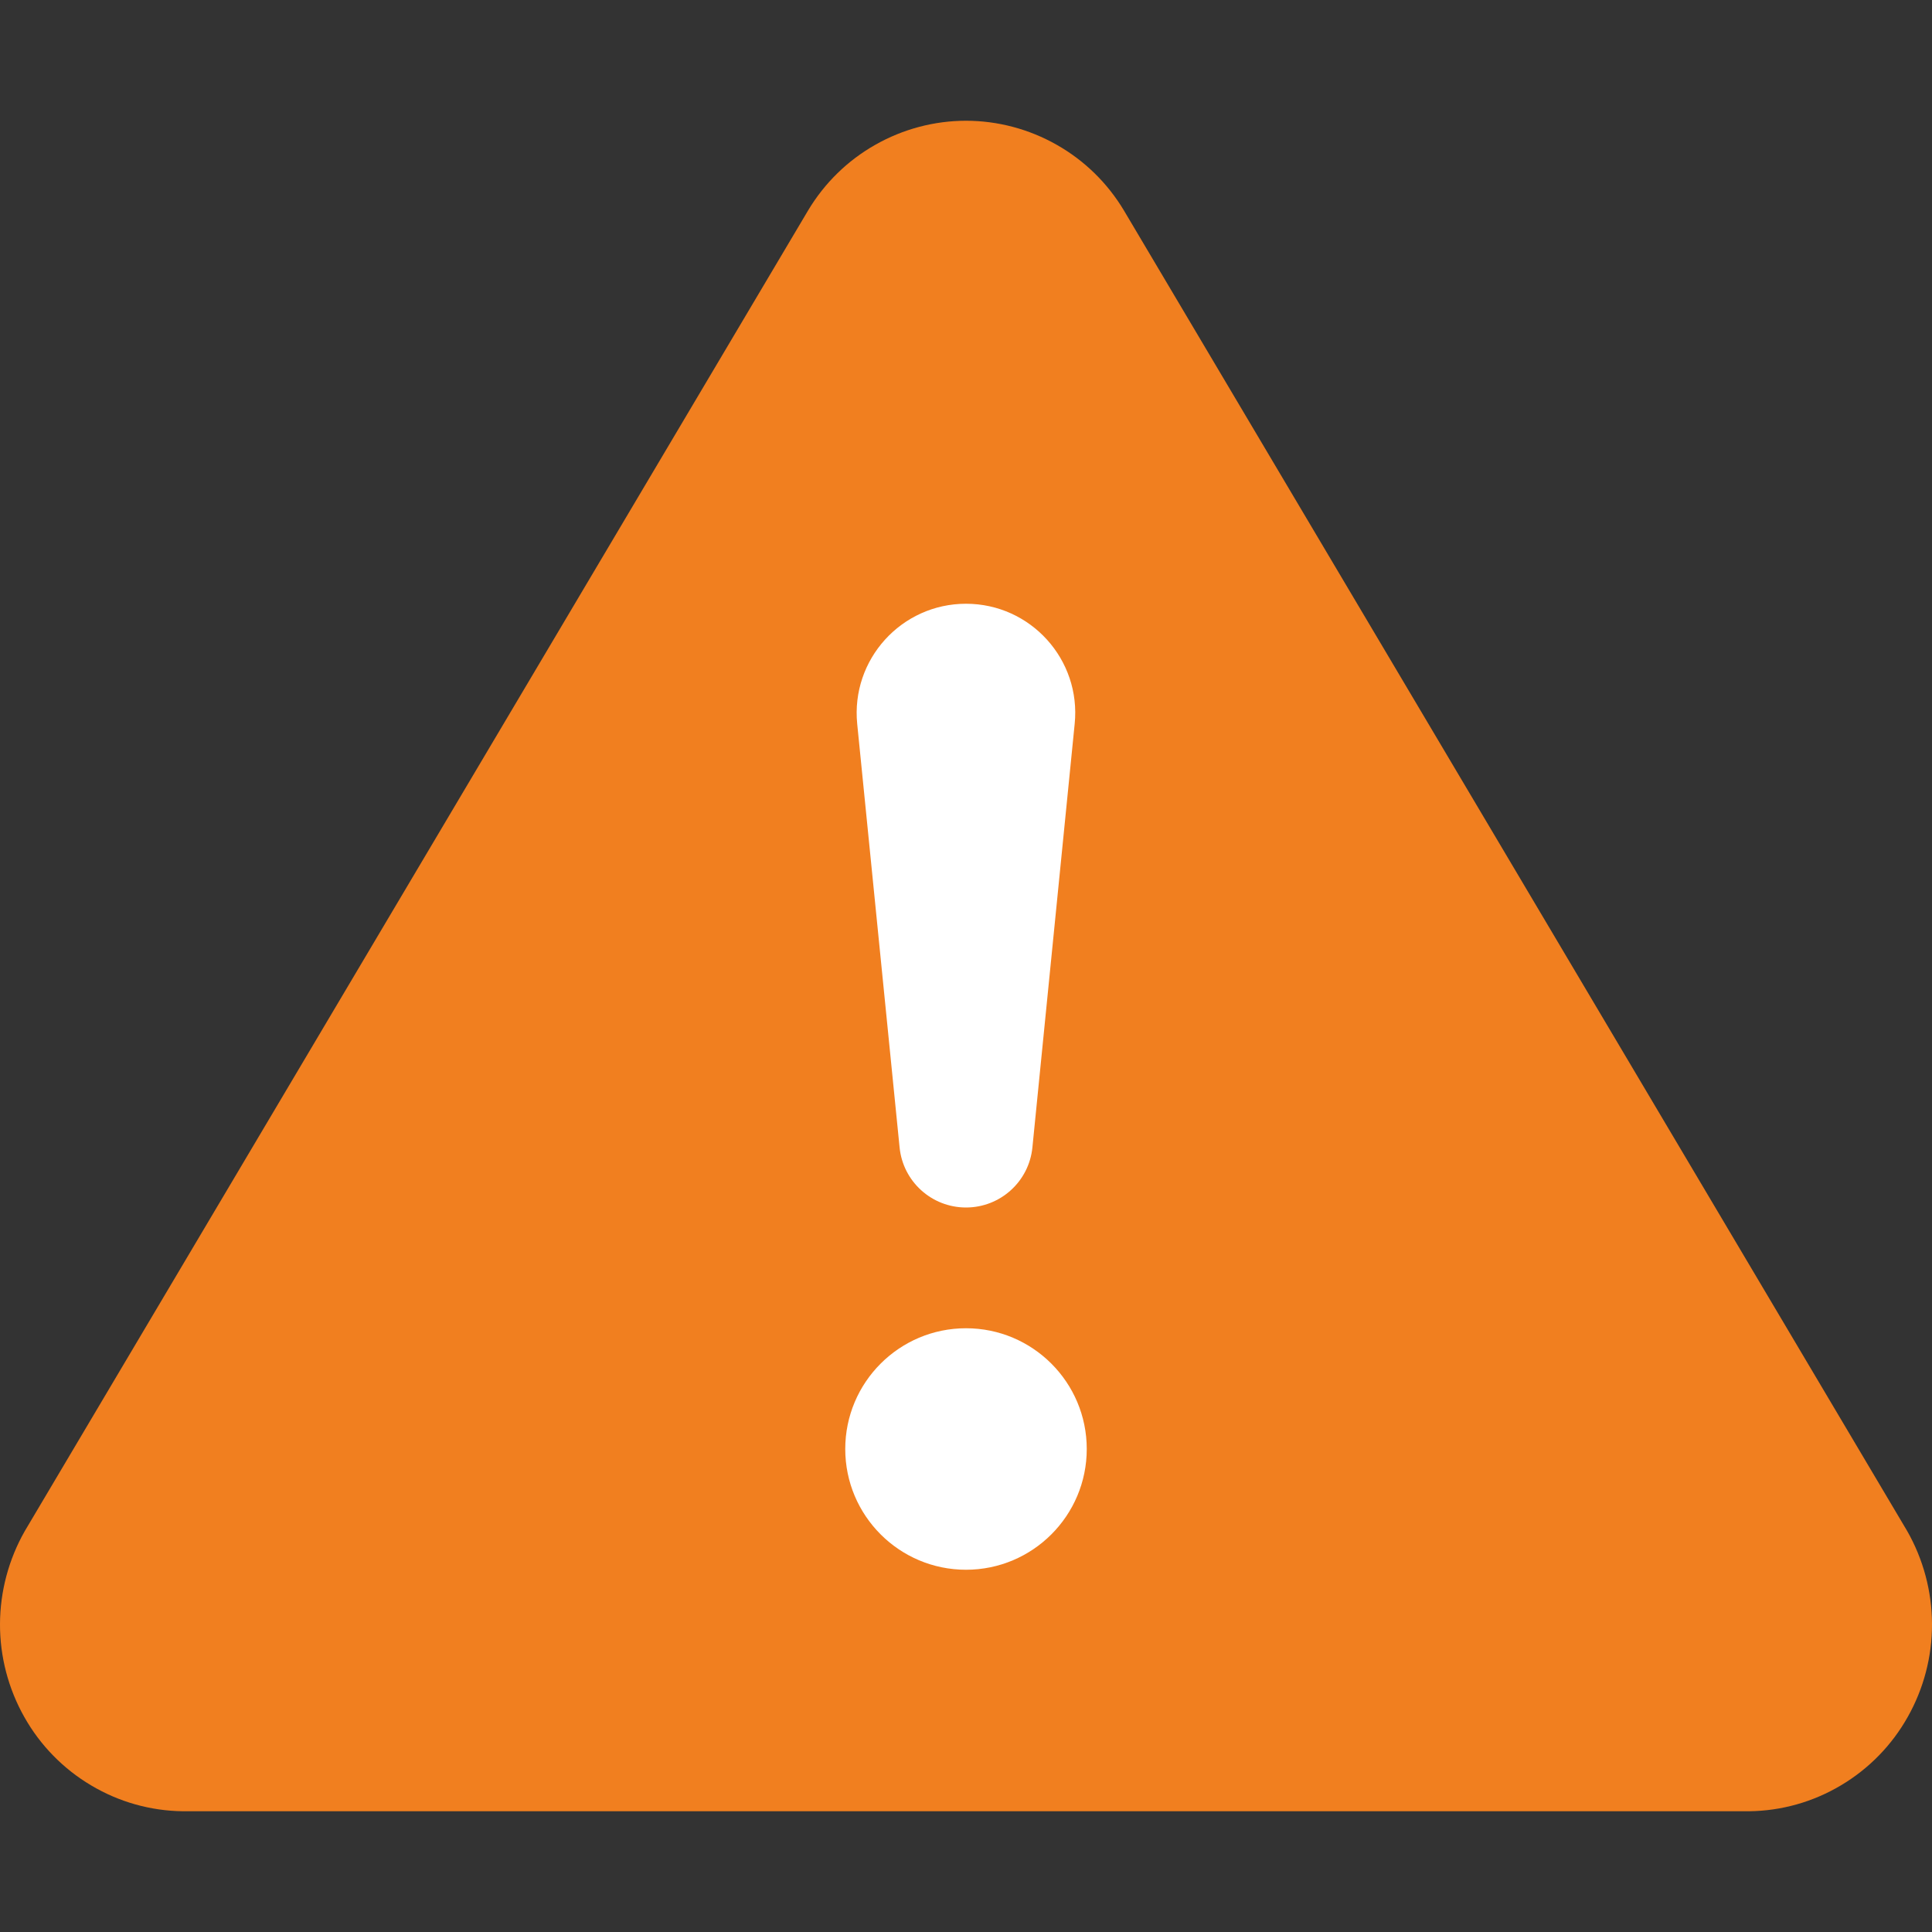 <svg width="16" height="16" viewBox="0 0 16 16" fill="none" xmlns="http://www.w3.org/2000/svg">
<rect x="0" y="0" width="16" height="16" fill="#333333" stroke="none"/>
<path d="M6.691 1.745L0.205 12.68C0.072 12.914 0.001 13.179 6.00468e-06 13.449C-0.001 13.719 0.069 13.985 0.201 14.219C0.333 14.454 0.524 14.649 0.755 14.786C0.985 14.923 1.247 14.997 1.515 15H14.485C14.753 14.997 15.015 14.923 15.245 14.786C15.476 14.649 15.667 14.454 15.799 14.219C15.931 13.985 16.001 13.719 16 13.449C15.999 13.179 15.928 12.914 15.795 12.68L9.309 1.745C9.173 1.517 8.981 1.329 8.751 1.199C8.522 1.069 8.263 1 8 1C7.737 1 7.478 1.069 7.249 1.199C7.019 1.329 6.827 1.517 6.691 1.745Z" fill="#F17F1F"/>
<path fill-rule="evenodd" clip-rule="evenodd" d="M8 5C7.465 5 7.046 5.462 7.099 5.995L7.45 9.502C7.478 9.785 7.716 10 8 10C8.284 10 8.522 9.785 8.55 9.502L8.9 5.995C8.954 5.462 8.535 5 8 5ZM8 13C8.552 13 9 12.552 9 12C9 11.448 8.552 11 8 11C7.448 11 7 11.448 7 12C7 12.552 7.448 13 8 13Z" fill="white"/>
</svg>
